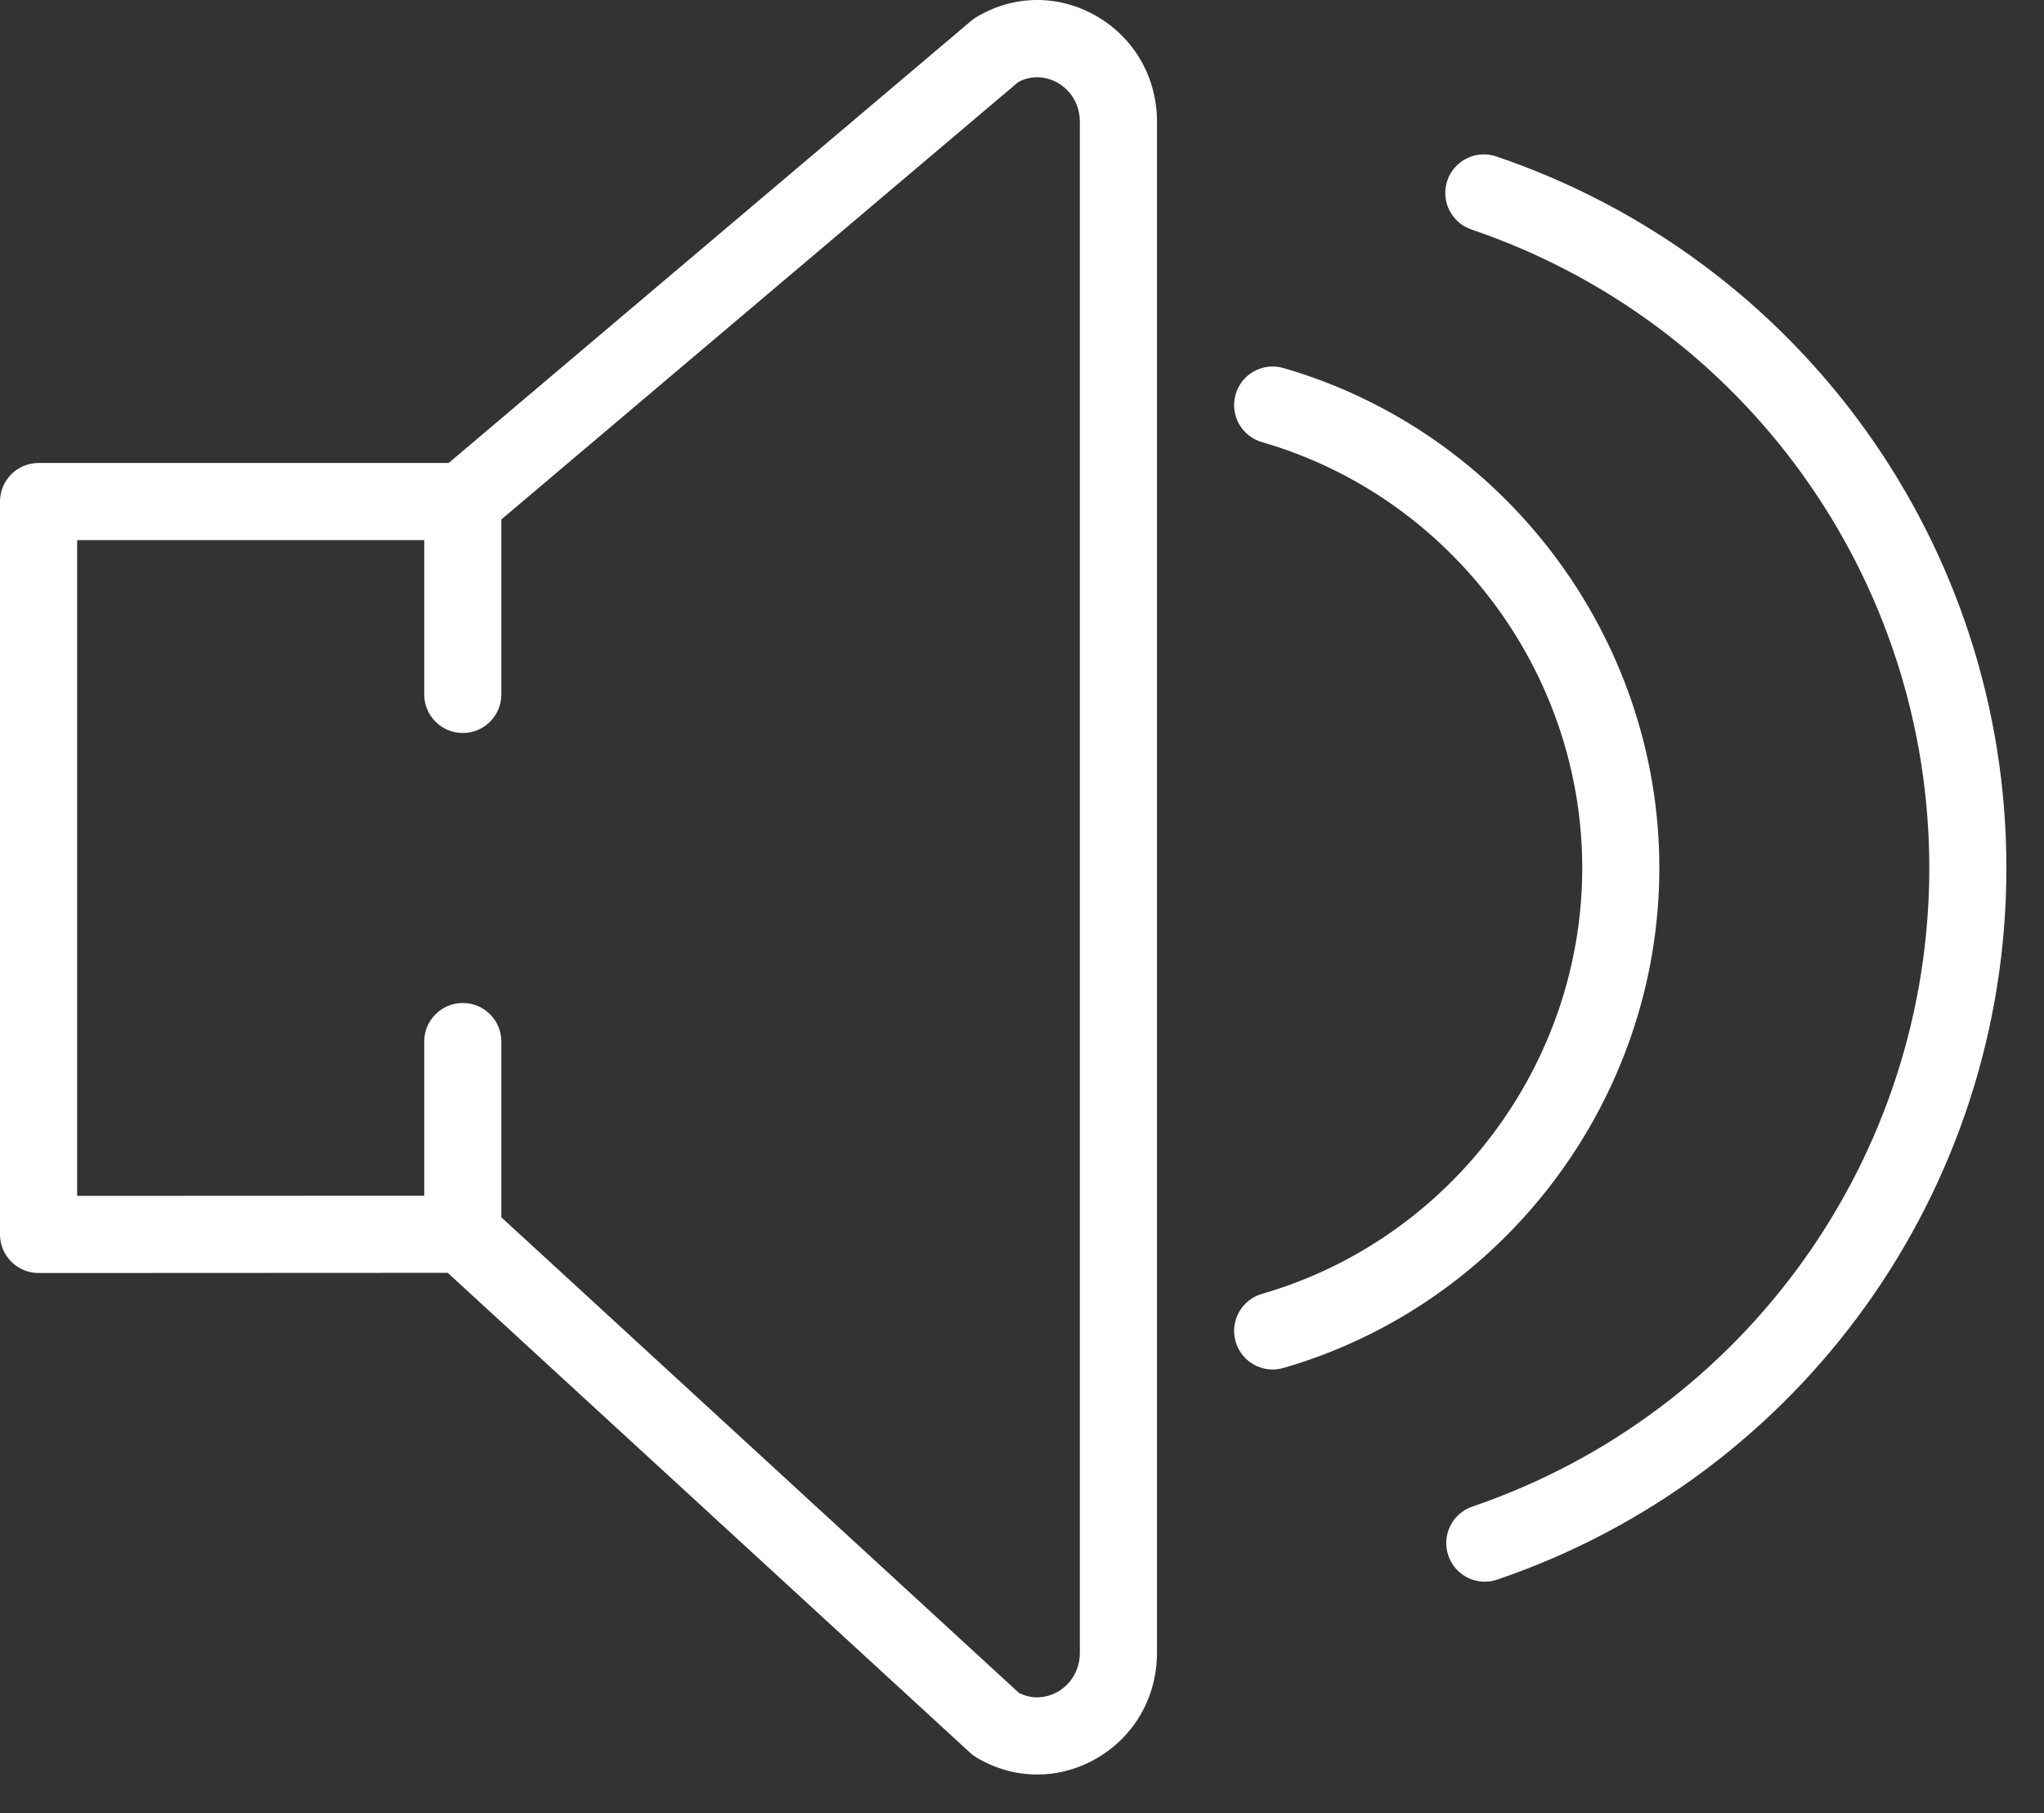 <svg width="53" height="47" viewBox="0 0 53 47" fill="none" xmlns="http://www.w3.org/2000/svg">
<rect x="0" y="0" width="53" height="47" fill="#333333" stroke="none"/>
<path d="M28.404 0.402C27.428 -0.15 26.273 -0.132 25.314 0.446C25.268 0.473 25.224 0.505 25.184 0.539L11.634 12.002H1C0.447 12.002 0 12.449 0 13.002V32.002C0 32.268 0.105 32.522 0.293 32.709C0.481 32.896 0.734 33.002 1 33.002L11.61 32.997L25.153 45.437C25.203 45.483 25.257 45.523 25.314 45.557C25.806 45.854 26.351 46.003 26.896 46.003C27.413 46.002 27.929 45.869 28.404 45.601C29.403 45.037 30 44.007 30 42.846V3.158C30 1.997 29.403 0.967 28.404 0.402ZM28 42.846C28 43.277 27.783 43.656 27.421 43.861C27.266 43.948 26.873 44.116 26.421 43.887L13 31.558V27.002C13 26.449 12.553 26.002 12 26.002C11.447 26.002 11 26.449 11 27.002V30.998L2 31.002V14.002H11V18.002C11 18.555 11.447 19.002 12 19.002C12.553 19.002 13 18.555 13 18.002V13.466L26.405 2.126C26.866 1.884 27.265 2.056 27.421 2.144C27.783 2.349 28 2.728 28 3.158V42.846Z" fill="white"/>
<path d="M38.797 4.055C38.274 3.878 37.706 4.158 37.528 4.681C37.351 5.203 37.631 5.772 38.154 5.95C45.255 8.361 50.026 15.013 50.026 22.503C50.026 29.986 45.264 36.639 38.177 39.057C37.655 39.235 37.375 39.803 37.554 40.327C37.696 40.742 38.084 41.004 38.5 41.004C38.607 41.004 38.716 40.987 38.823 40.95C46.719 38.257 52.025 30.844 52.025 22.504C52.026 14.155 46.71 6.742 38.797 4.055Z" fill="white"/>
<path d="M43.026 22.502C43.026 16.53 39.017 11.2 33.277 9.54C32.744 9.389 32.193 9.692 32.039 10.224C31.886 10.754 32.191 11.309 32.723 11.462C37.612 12.875 41.027 17.415 41.027 22.502C41.027 27.589 37.612 32.129 32.723 33.542C32.192 33.695 31.886 34.25 32.039 34.78C32.166 35.218 32.565 35.503 33 35.503C33.092 35.503 33.185 35.49 33.277 35.464C39.018 33.804 43.026 28.474 43.026 22.502Z" fill="white"/>
</svg>
